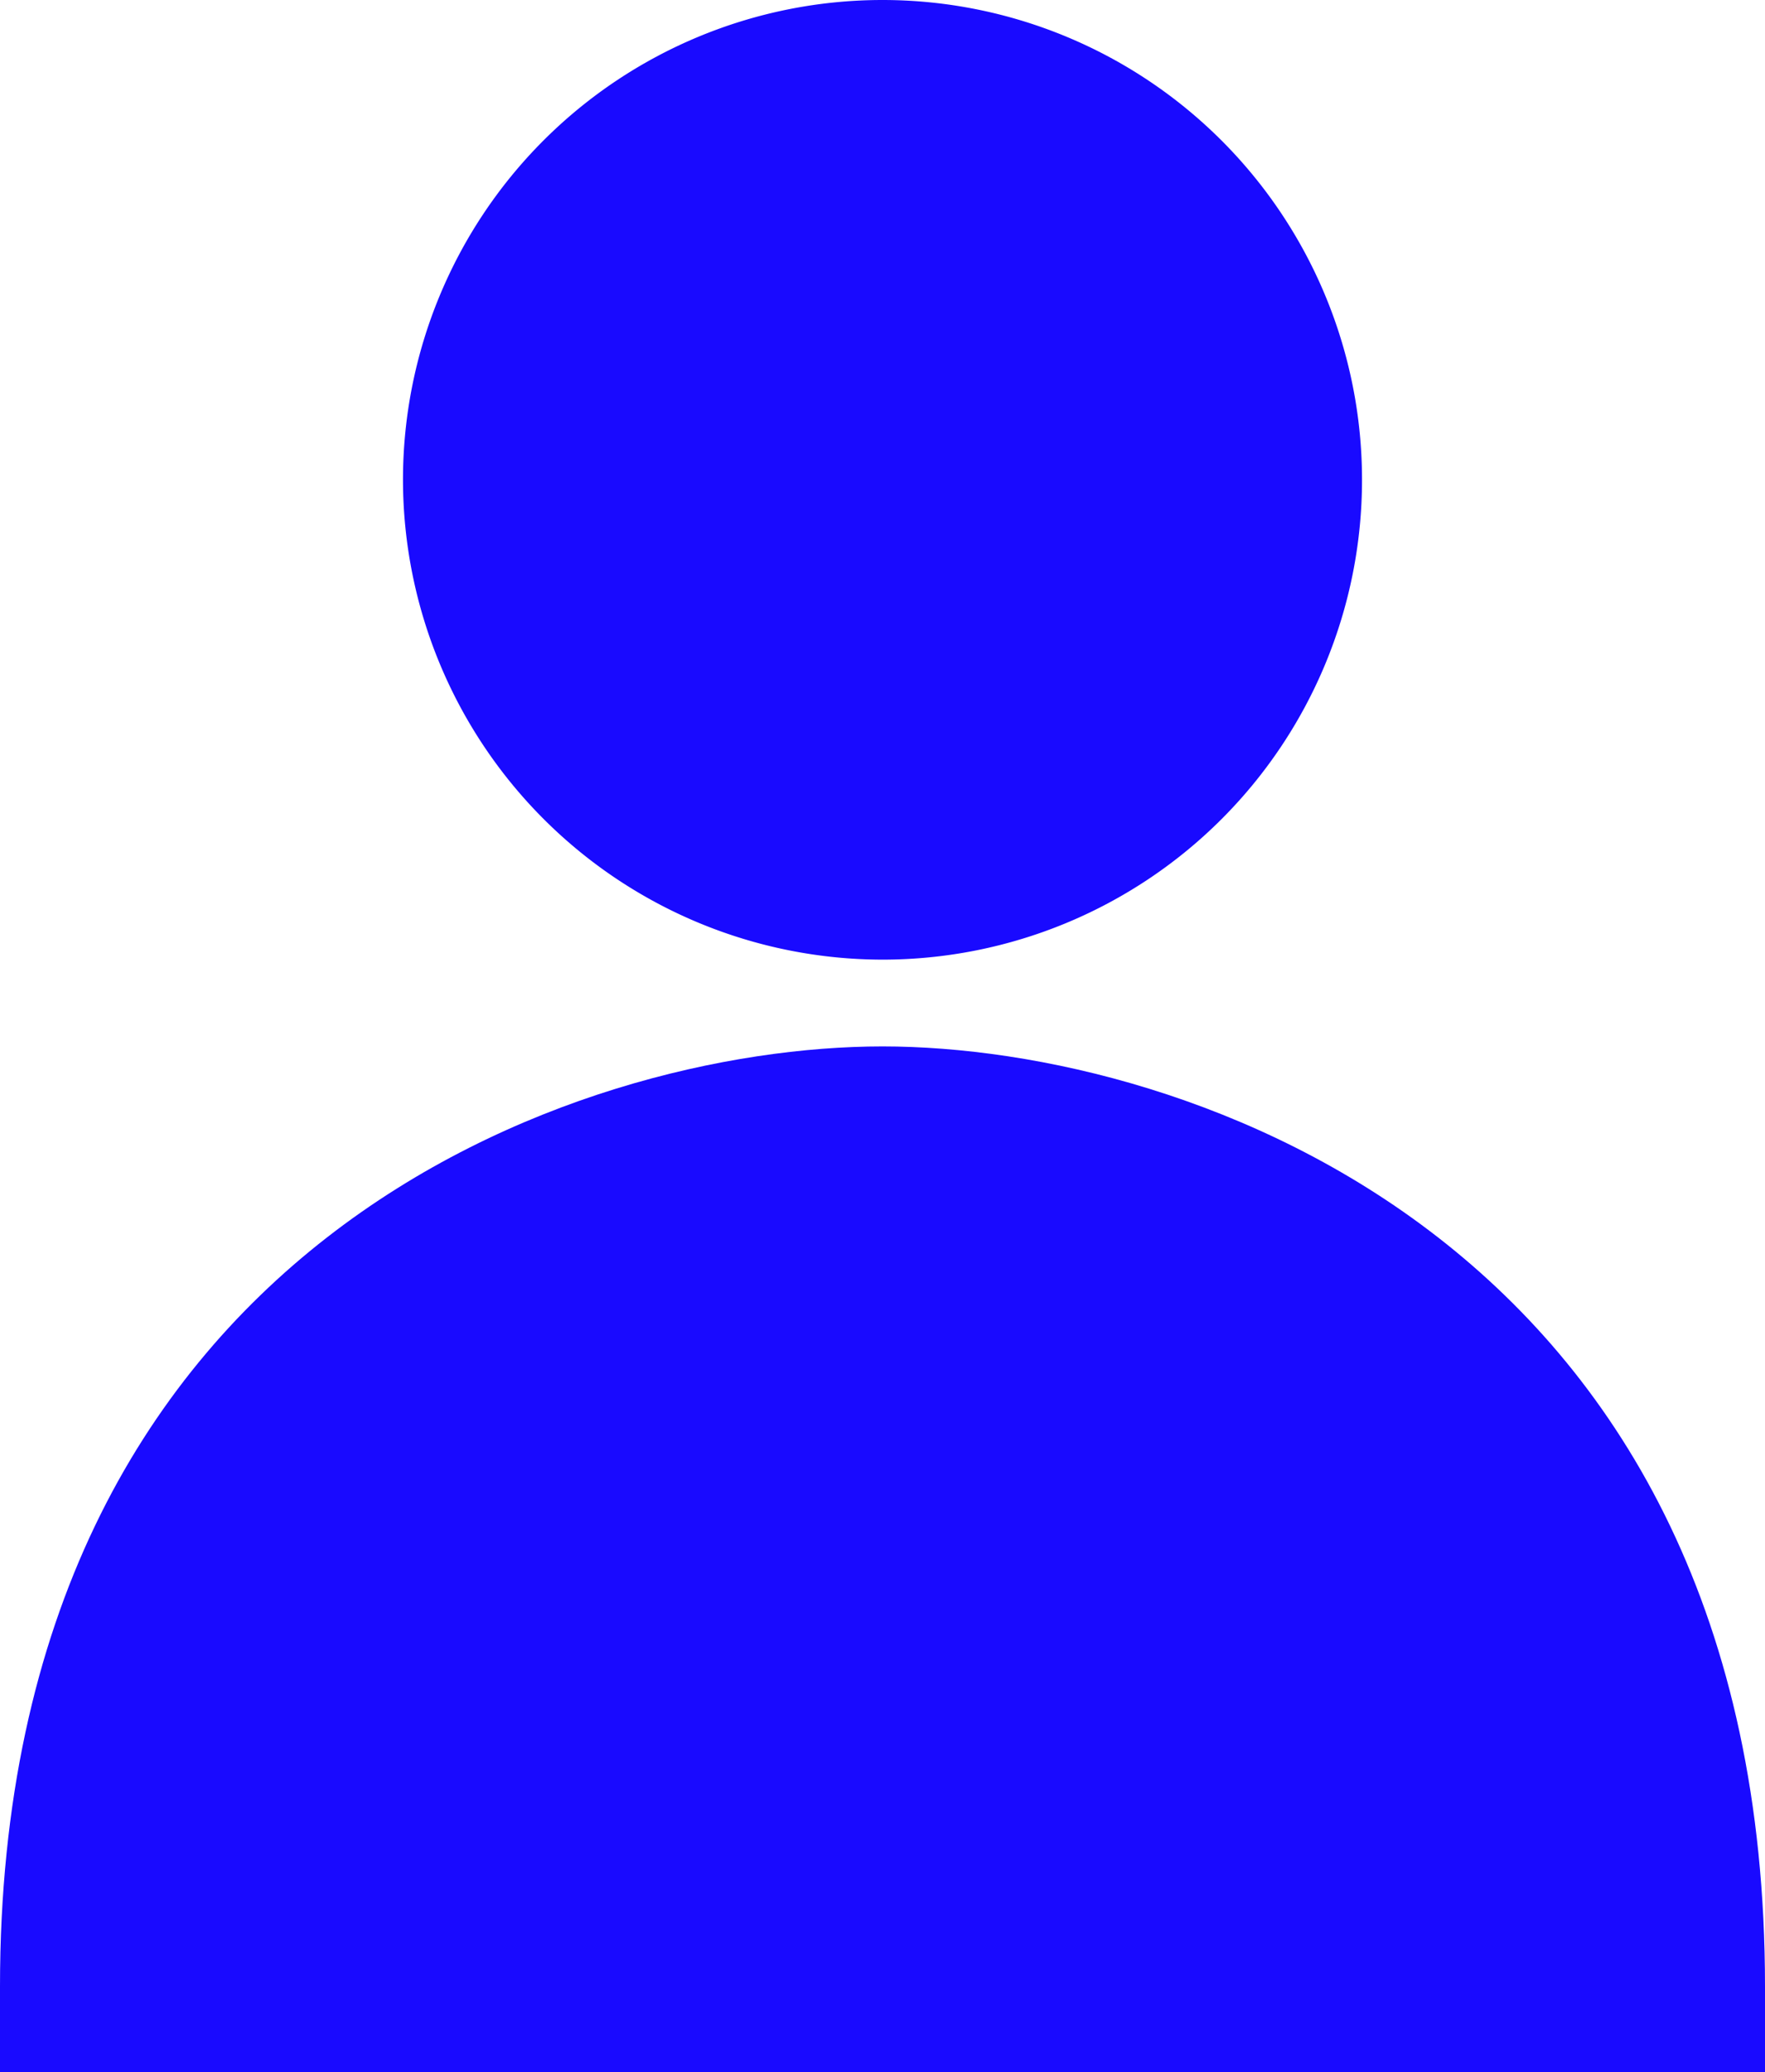 <svg xmlns="http://www.w3.org/2000/svg" width="20.454" height="24" viewBox="0 0 20.454 24">
  <g id="Group_1978" data-name="Group 1978" transform="translate(-688.303 -610.607)">
    <path id="Path_8976" data-name="Path 8976" d="M698.53,621.721a5.557,5.557,0,1,0-5.557-5.557A5.563,5.563,0,0,0,698.53,621.721Z" fill="#190aff"/>
    <path id="Path_8977" data-name="Path 8977" d="M698.53,622.726c-3.537,0-10.227,2.275-10.227,10.886v.995h20.454v-.995C708.757,625,702.068,622.726,698.53,622.726Z" fill="#190aff"/>
  </g>
</svg>
